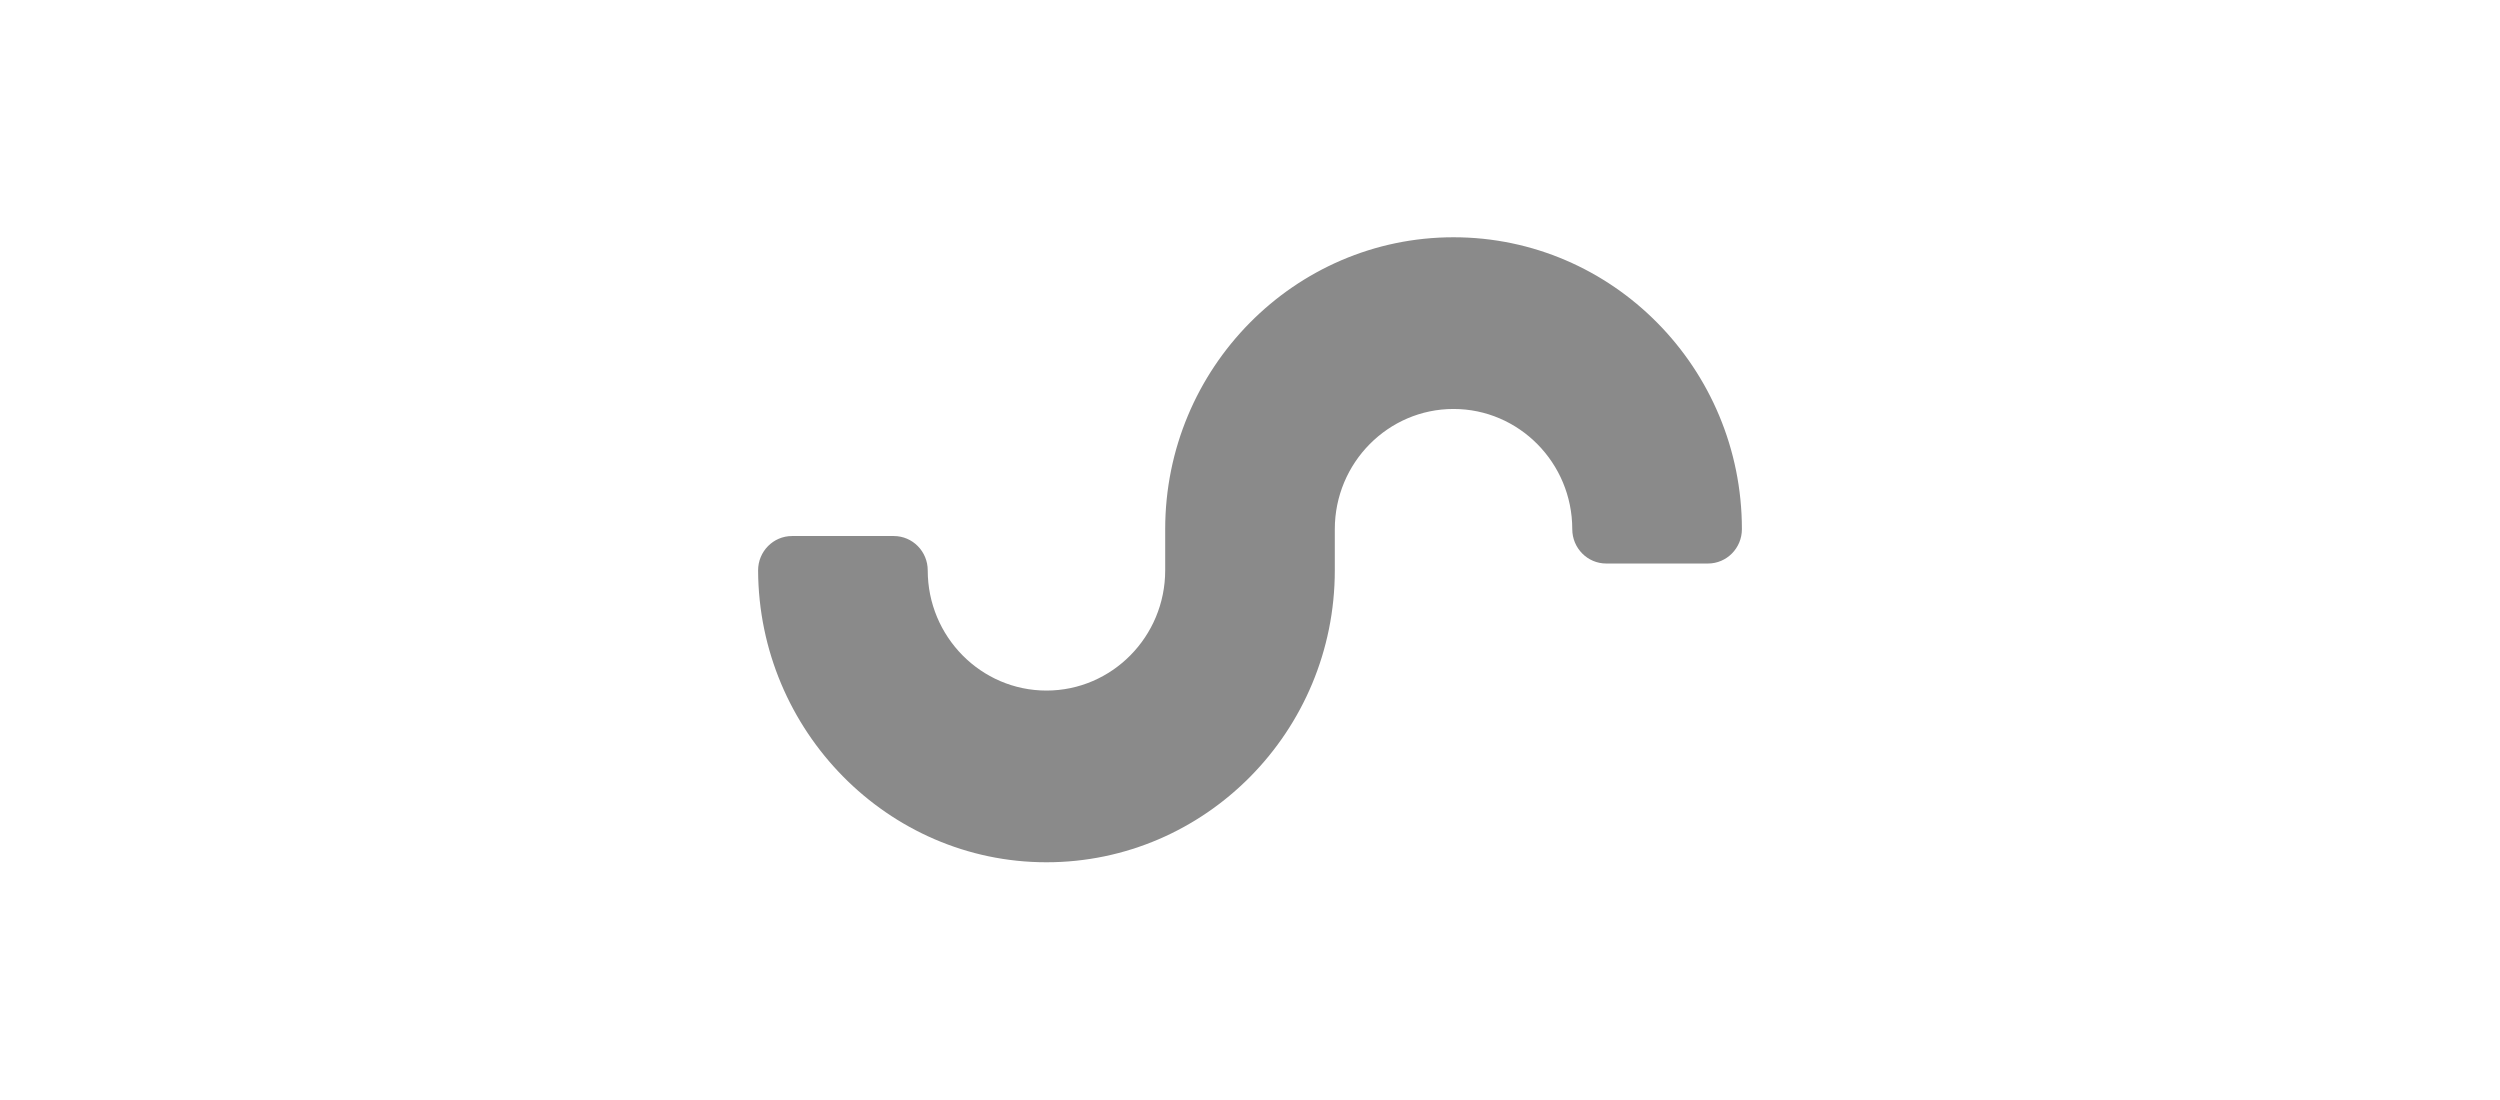 <svg width="216" height="95" viewBox="0 0 216 95" fill="none" xmlns="http://www.w3.org/2000/svg">
<path d="M65.5 49.281C65.555 63.141 76.71 74.5 90.414 74.5C104.151 74.5 115.327 63.187 115.327 49.281V45.72C115.327 39.994 119.929 35.335 125.586 35.335C131.243 35.335 135.844 39.994 135.844 45.72C135.844 47.359 137.157 48.688 138.776 48.688H147.569C149.188 48.688 150.5 47.359 150.5 45.72C150.5 31.814 139.324 20.5 125.587 20.5C111.849 20.5 100.673 31.814 100.673 45.72V49.281C100.673 55.008 96.07 59.665 90.415 59.665C84.758 59.665 80.156 55.008 80.156 49.281C80.156 47.642 78.843 46.313 77.225 46.313H68.431C66.812 46.314 65.5 47.642 65.5 49.281Z" fill="#8A8A8A"/>
</svg>
